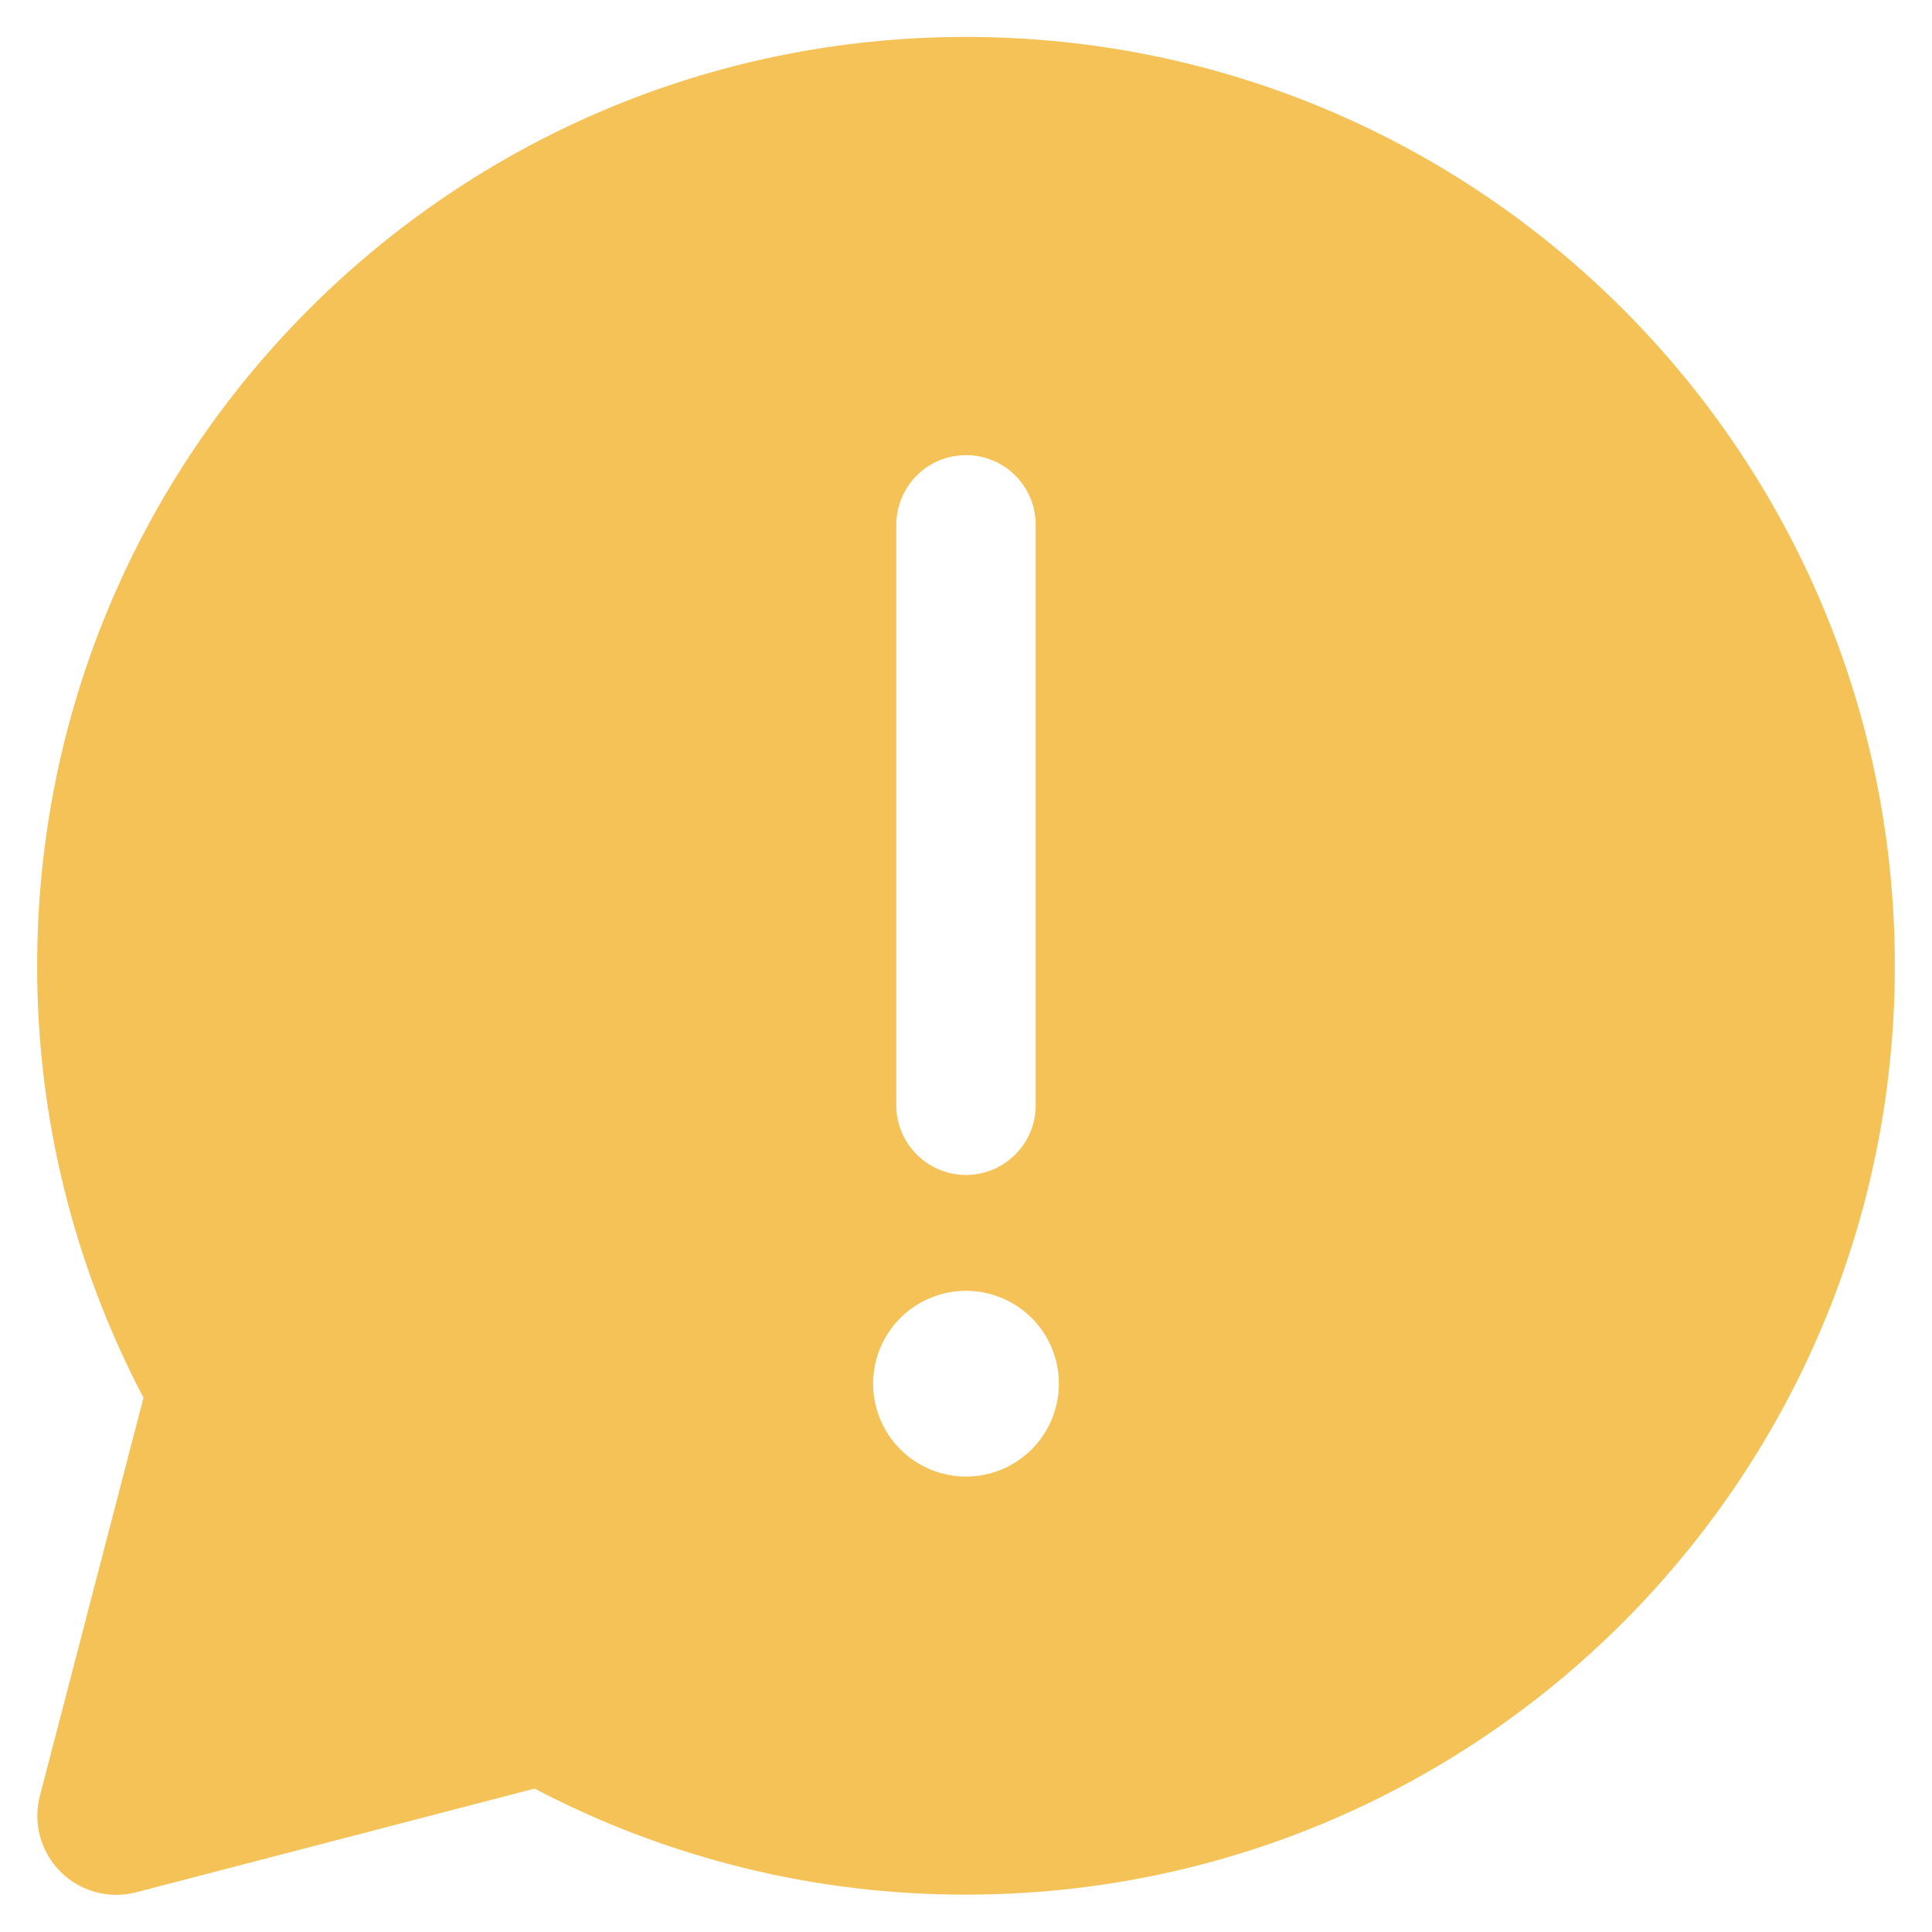 <svg width="26" height="26" viewBox="0 0 26 26" fill="none" xmlns="http://www.w3.org/2000/svg">
<path d="M25.5 12.997C25.5 6.093 19.904 0.497 13 0.497C6.096 0.497 0.5 6.093 0.5 12.997C0.497 15.022 0.989 17.017 1.931 18.81L0.536 24.171C0.49 24.35 0.491 24.538 0.54 24.716C0.588 24.895 0.683 25.058 0.814 25.189C0.944 25.319 1.107 25.414 1.286 25.462C1.464 25.511 1.652 25.512 1.831 25.466L7.194 24.07C8.984 25.01 10.977 25.5 13 25.497C19.904 25.497 25.5 19.901 25.5 12.997ZM13 6.125C13.249 6.125 13.487 6.223 13.663 6.399C13.839 6.575 13.938 6.813 13.938 7.062V14.875C13.938 15.123 13.839 15.362 13.663 15.537C13.487 15.713 13.249 15.812 13 15.812C12.751 15.812 12.513 15.713 12.337 15.537C12.161 15.362 12.062 15.123 12.062 14.875V7.062C12.062 6.813 12.161 6.575 12.337 6.399C12.513 6.223 12.751 6.125 13 6.125ZM14.25 18.621C14.25 18.952 14.118 19.27 13.884 19.505C13.649 19.739 13.332 19.871 13 19.871C12.668 19.871 12.351 19.739 12.116 19.505C11.882 19.27 11.75 18.952 11.75 18.621C11.75 18.289 11.882 17.971 12.116 17.737C12.351 17.503 12.668 17.371 13 17.371C13.332 17.371 13.649 17.503 13.884 17.737C14.118 17.971 14.25 18.289 14.25 18.621Z" fill="#F5C257"/>
</svg>
